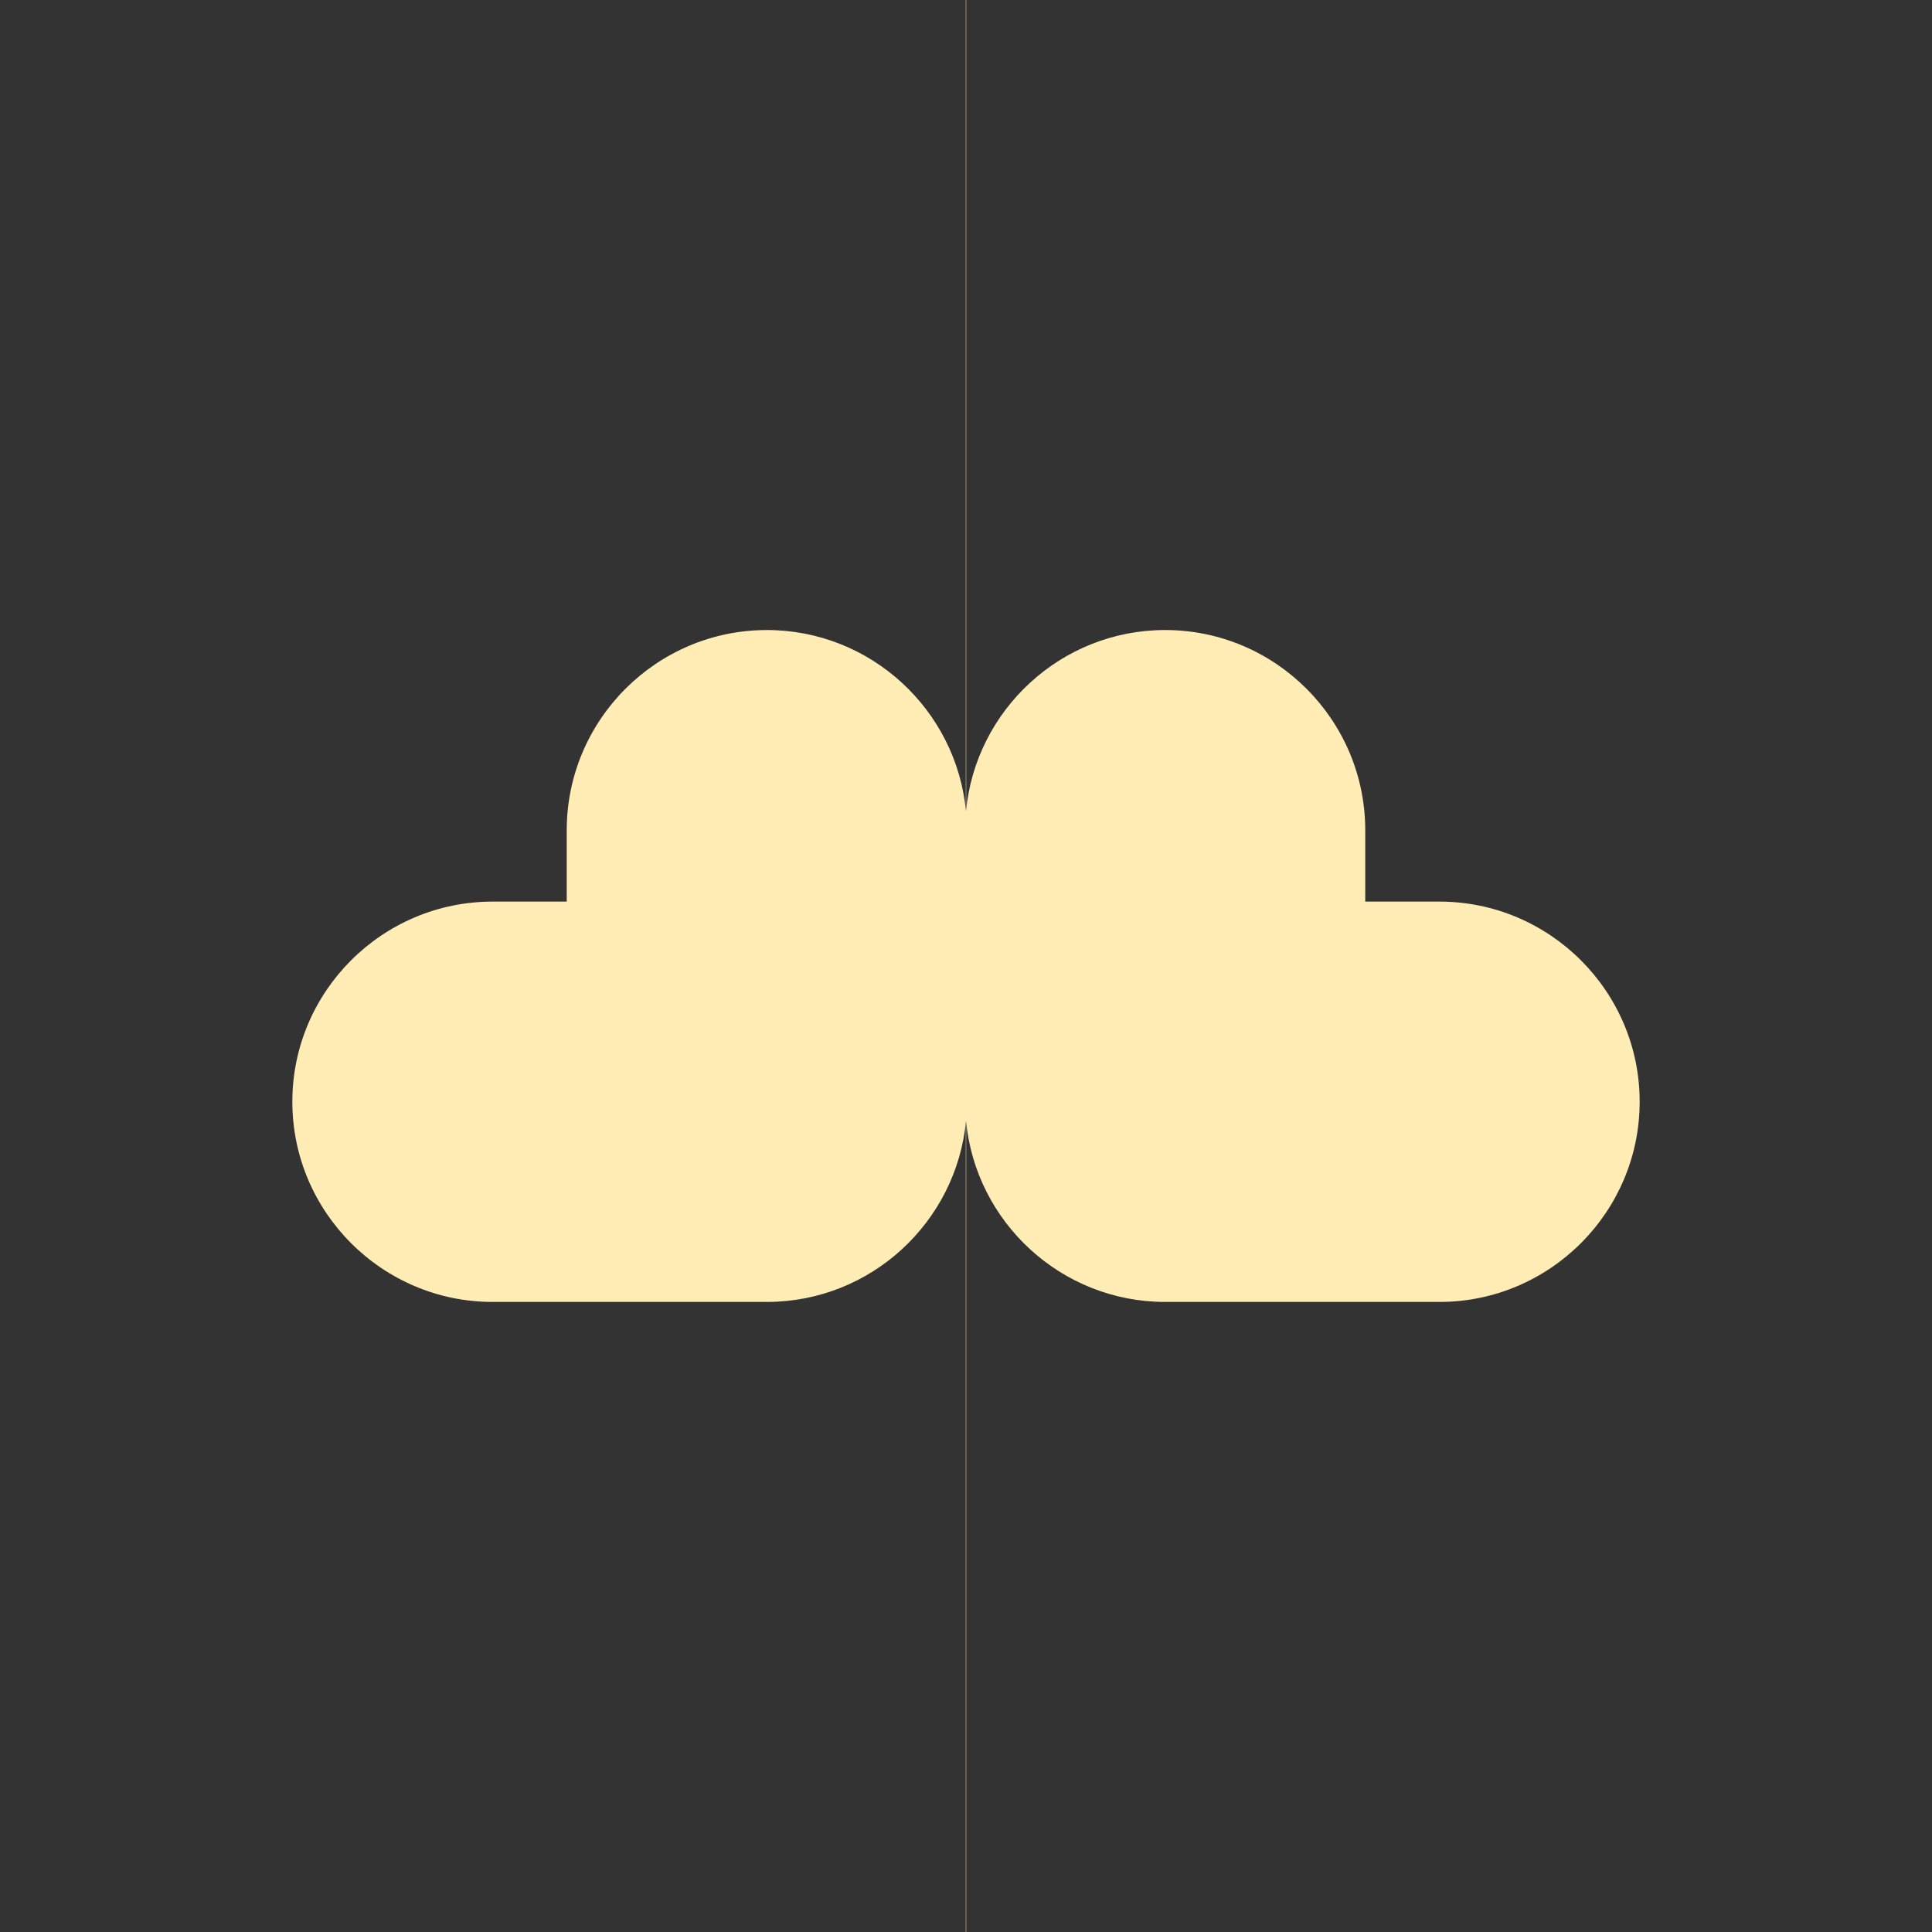 <svg height="512" viewBox="0 0 512 512" width="512" xmlns="http://www.w3.org/2000/svg">
 <rect x="0" y="0" width="512" height="512" fill="#333333" stroke="none"/>
 <path d="m256-68.56v649.12" fill="none" stroke="#ffedb5" stroke-width=".1"/>
 <path d="m203.22 166.97c-29.23 0-53.03 23.838-53.03 53.06v18.906h-19.657c-29.22 0-53.06 23.803-53.06 53.03 0 29.23 23.834 53.06 53.06 53.06h72.687c27.529 0 50.23-21.12 52.781-48 2.549 26.877 25.25 48 52.781 48h72.687c29.23 0 53.06-23.834 53.06-53.06 0-29.23-23.838-53.03-53.06-53.03h-19.663v-18.91c0-29.22-23.803-53.06-53.03-53.06-27.529 0-50.23 21.15-52.781 48.03-2.549-26.88-25.25-48.03-52.781-48.03" fill="#ffedb5" fill-rule="evenodd"/>
</svg>
